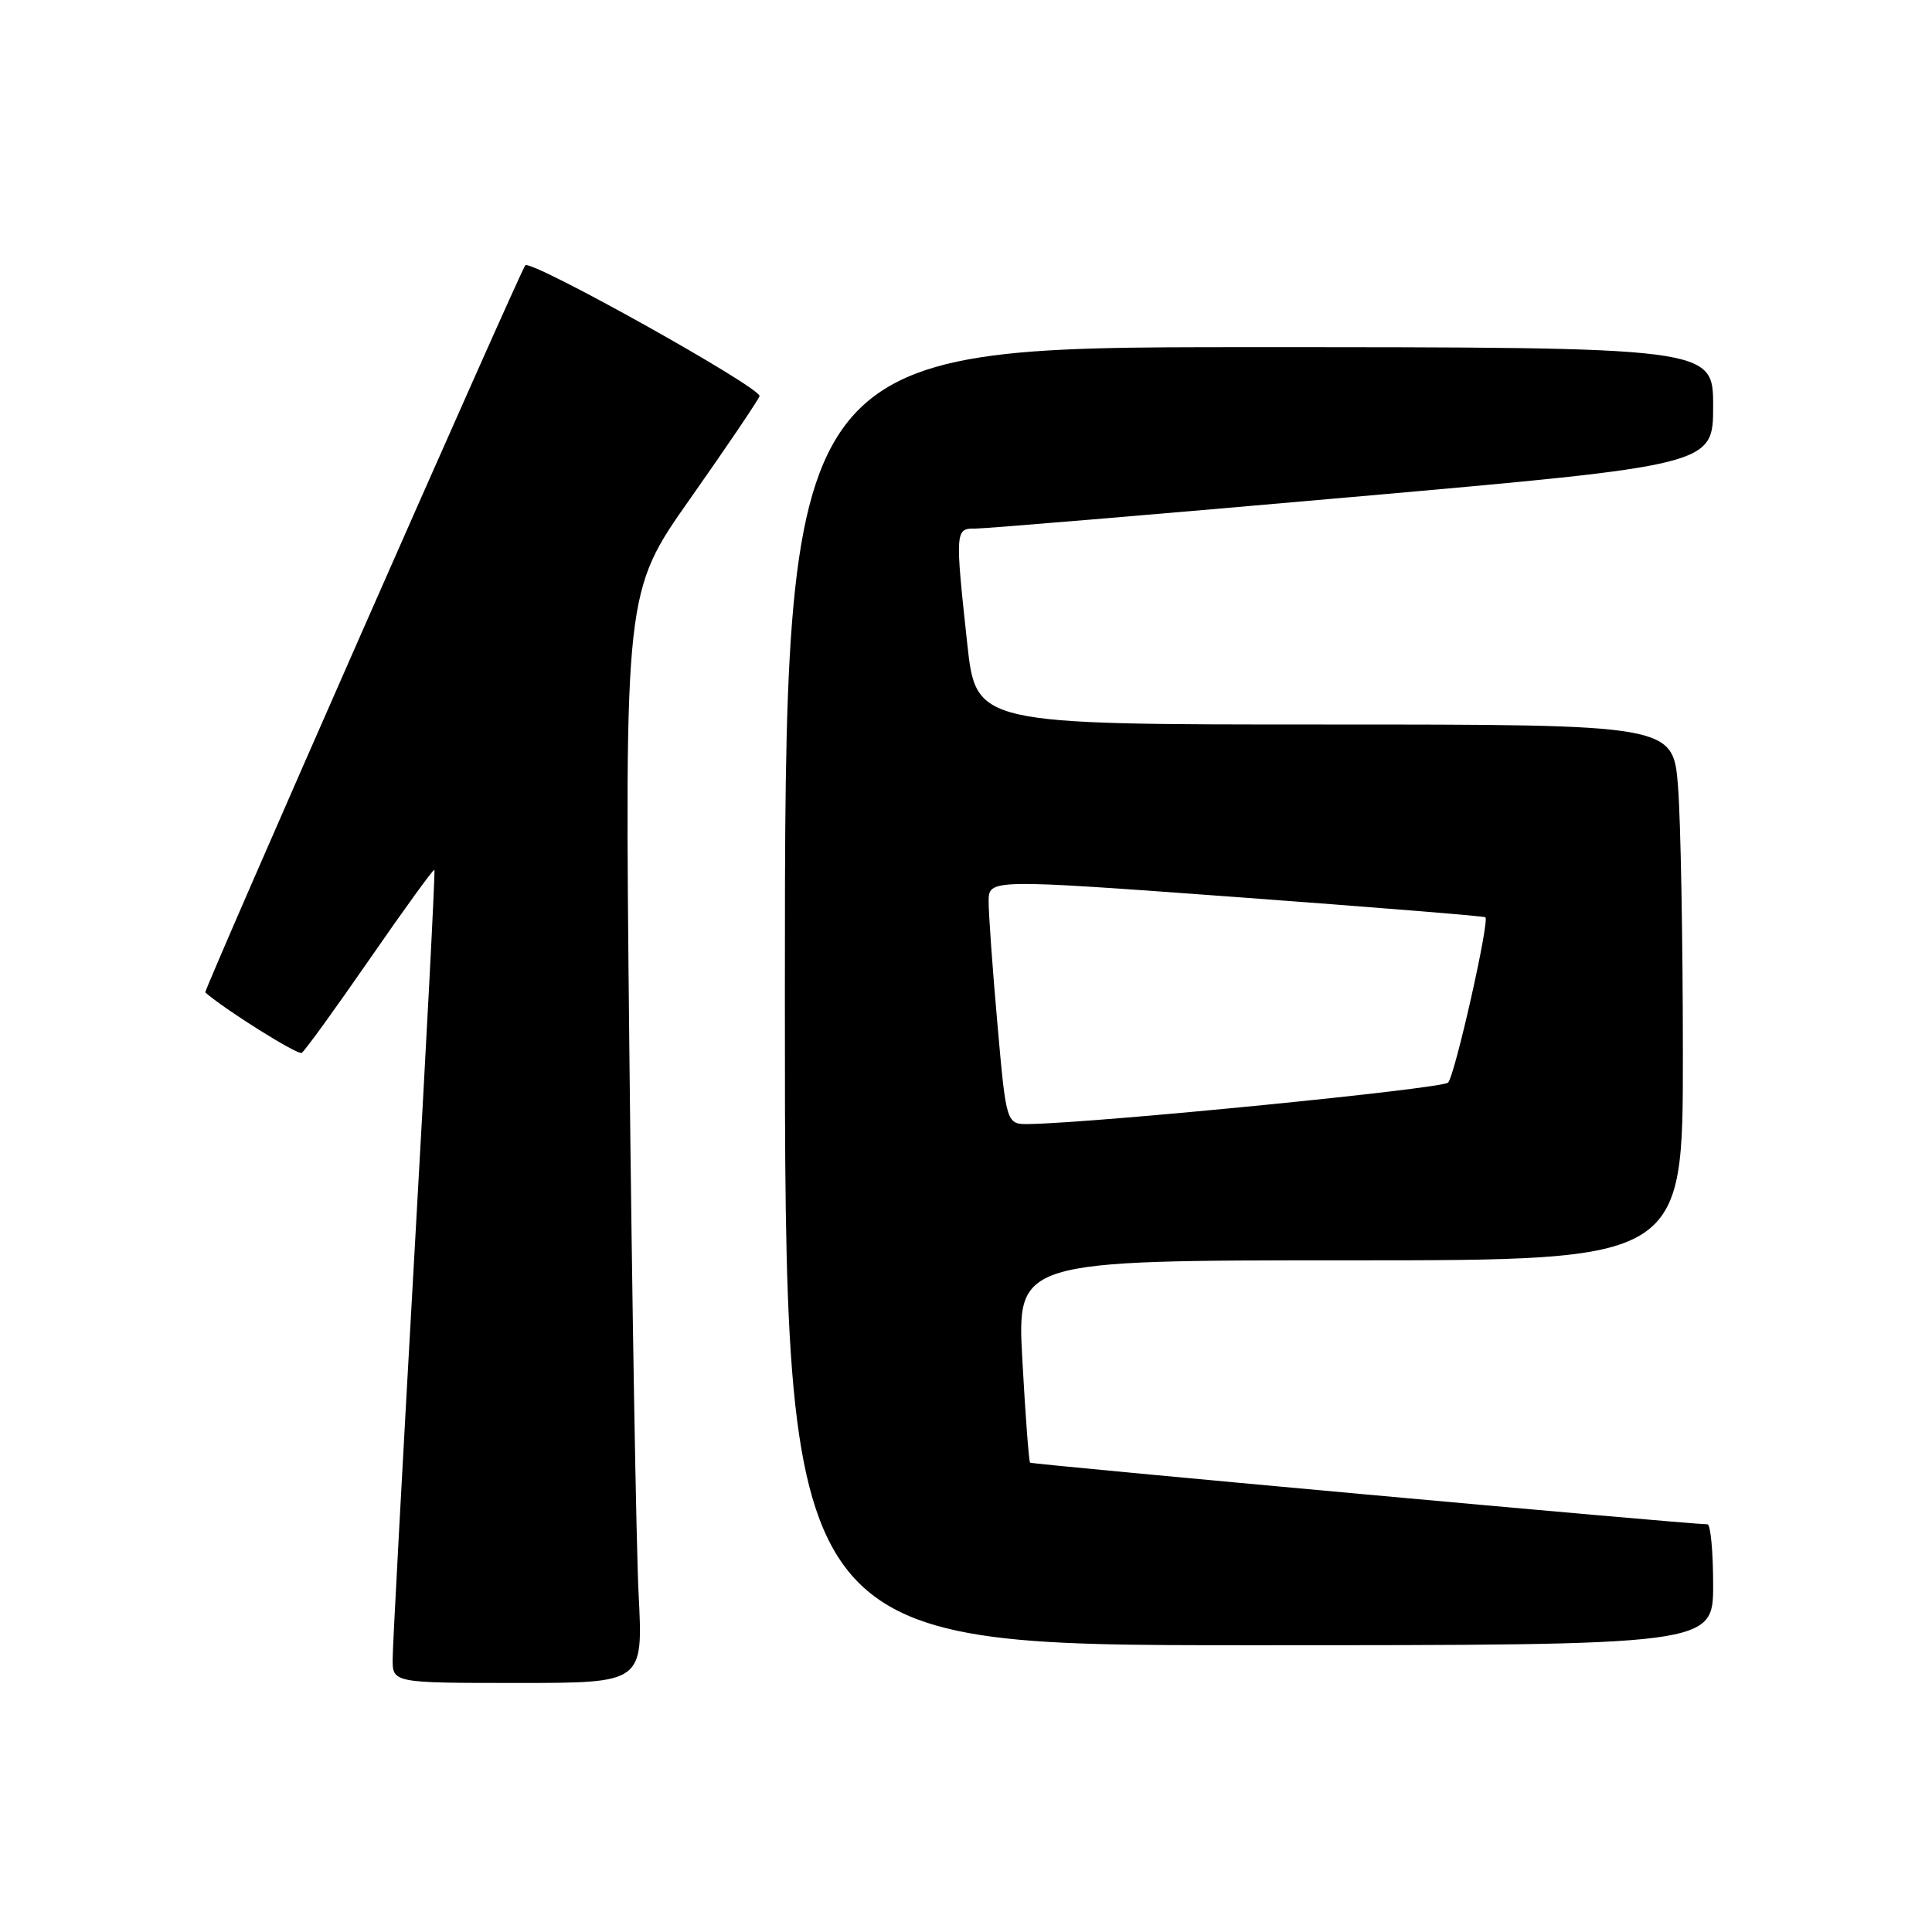 <?xml version="1.0" encoding="UTF-8" standalone="no"?>
<!DOCTYPE svg PUBLIC "-//W3C//DTD SVG 1.1//EN" "http://www.w3.org/Graphics/SVG/1.1/DTD/svg11.dtd" >
<svg xmlns="http://www.w3.org/2000/svg" xmlns:xlink="http://www.w3.org/1999/xlink" version="1.1" viewBox="0 0 256 256">
 <g >
 <path fill="currentColor"
d=" M 84.62 211.25 C 84.30 204.79 83.74 172.25 83.39 138.96 C 82.76 78.41 82.76 78.41 91.48 66.04 C 96.27 59.23 100.39 53.14 100.64 52.50 C 101.04 51.46 70.25 34.27 69.60 35.16 C 68.75 36.31 26.95 131.28 27.20 131.50 C 29.77 133.77 39.45 139.84 39.98 139.51 C 40.38 139.27 44.44 133.65 49.02 127.03 C 53.59 120.42 57.44 115.11 57.56 115.25 C 57.69 115.39 56.50 138.22 54.92 166.00 C 53.35 193.78 52.04 217.96 52.03 219.75 C 52.00 223.00 52.00 223.00 68.61 223.00 C 85.22 223.00 85.22 223.00 84.62 211.25 Z  M 227.00 210.00 C 227.00 205.60 226.66 201.99 226.25 201.98 C 223.13 201.92 136.71 194.04 136.49 193.81 C 136.33 193.64 135.87 187.54 135.47 180.25 C 134.74 167.00 134.74 167.00 178.87 167.00 C 223.00 167.00 223.00 167.00 222.99 139.75 C 222.99 124.76 222.70 108.79 222.35 104.25 C 221.70 96.00 221.70 96.00 175.51 96.00 C 129.33 96.00 129.33 96.00 128.16 85.25 C 126.54 70.32 126.57 69.99 129.25 70.04 C 130.49 70.05 152.99 68.17 179.25 65.85 C 227.00 61.63 227.00 61.63 227.00 53.81 C 227.00 46.00 227.00 46.00 165.50 46.00 C 104.00 46.00 104.00 46.00 104.00 132.00 C 104.00 218.00 104.00 218.00 165.50 218.00 C 227.00 218.00 227.00 218.00 227.00 210.00 Z  M 132.17 135.75 C 131.52 128.46 131.00 121.14 131.00 119.48 C 131.00 116.46 131.00 116.46 163.75 118.86 C 181.76 120.19 196.64 121.39 196.82 121.54 C 197.40 122.02 192.79 142.48 191.88 143.45 C 191.13 144.26 145.58 148.77 136.42 148.94 C 133.34 149.00 133.34 149.00 132.17 135.75 Z "/>
</g>
</svg>
